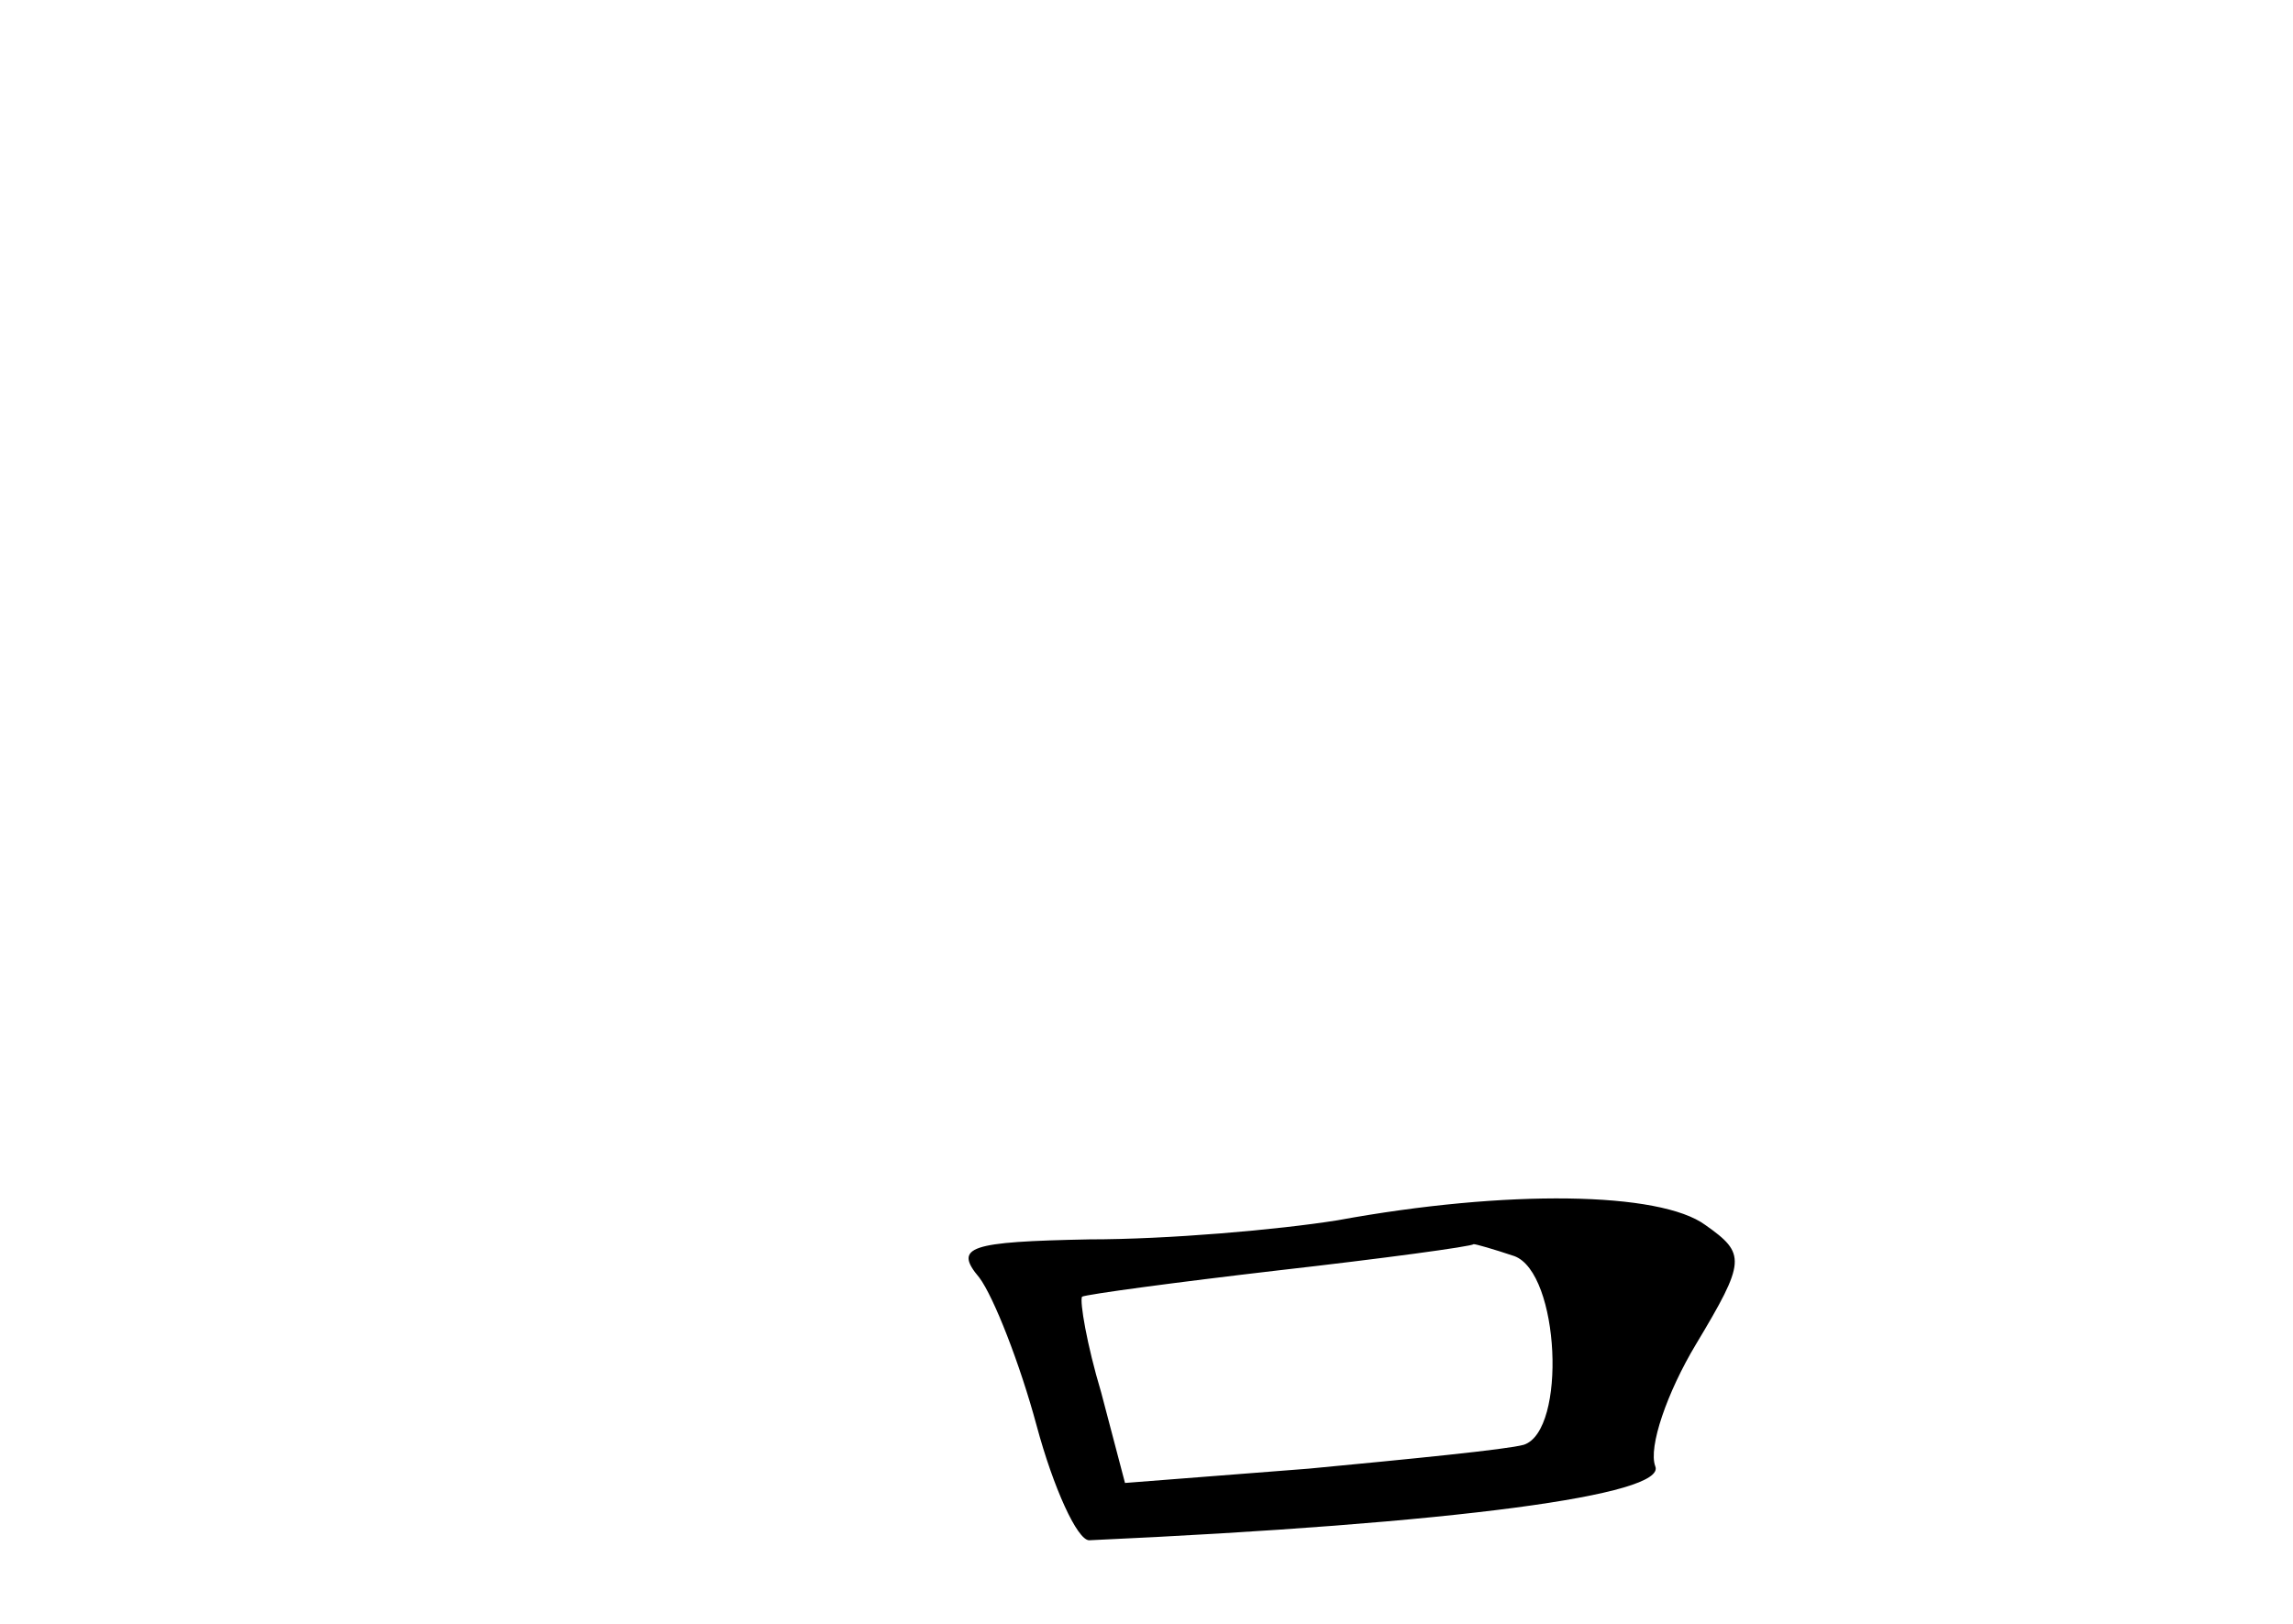 <?xml version="1.0" standalone="no"?>
<!DOCTYPE svg PUBLIC "-//W3C//DTD SVG 20010904//EN"
 "http://www.w3.org/TR/2001/REC-SVG-20010904/DTD/svg10.dtd">
<svg version="1.0" xmlns="http://www.w3.org/2000/svg"
 width="96pt" height="68pt" viewBox="0 0 96 68"
 preserveAspectRatio="xMidYMid meet">
<g transform="translate(0,68) scale(0.1,-0.1)"
fill="#000000" stroke="none">
<path d="M560 169 c-25 -4 -71 -8 -104 -8 -50 -1 -57 -3 -46 -16 6 -8 17 -36
24 -62 7 -26 17 -48 22 -48 154 7 242 19 237 31 -3 8 5 31 17 51 21 35 21 38
4 50 -19 14 -83 15 -154 2z m74 -15 c19 -7 22 -73 4 -79 -7 -2 -48 -6 -90 -10
l-77 -6 -10 38 c-6 20 -9 38 -8 40 2 1 39 6 82 11 44 5 81 10 82 11 1 0 8 -2
17 -5z"/>
</g>
</svg>
